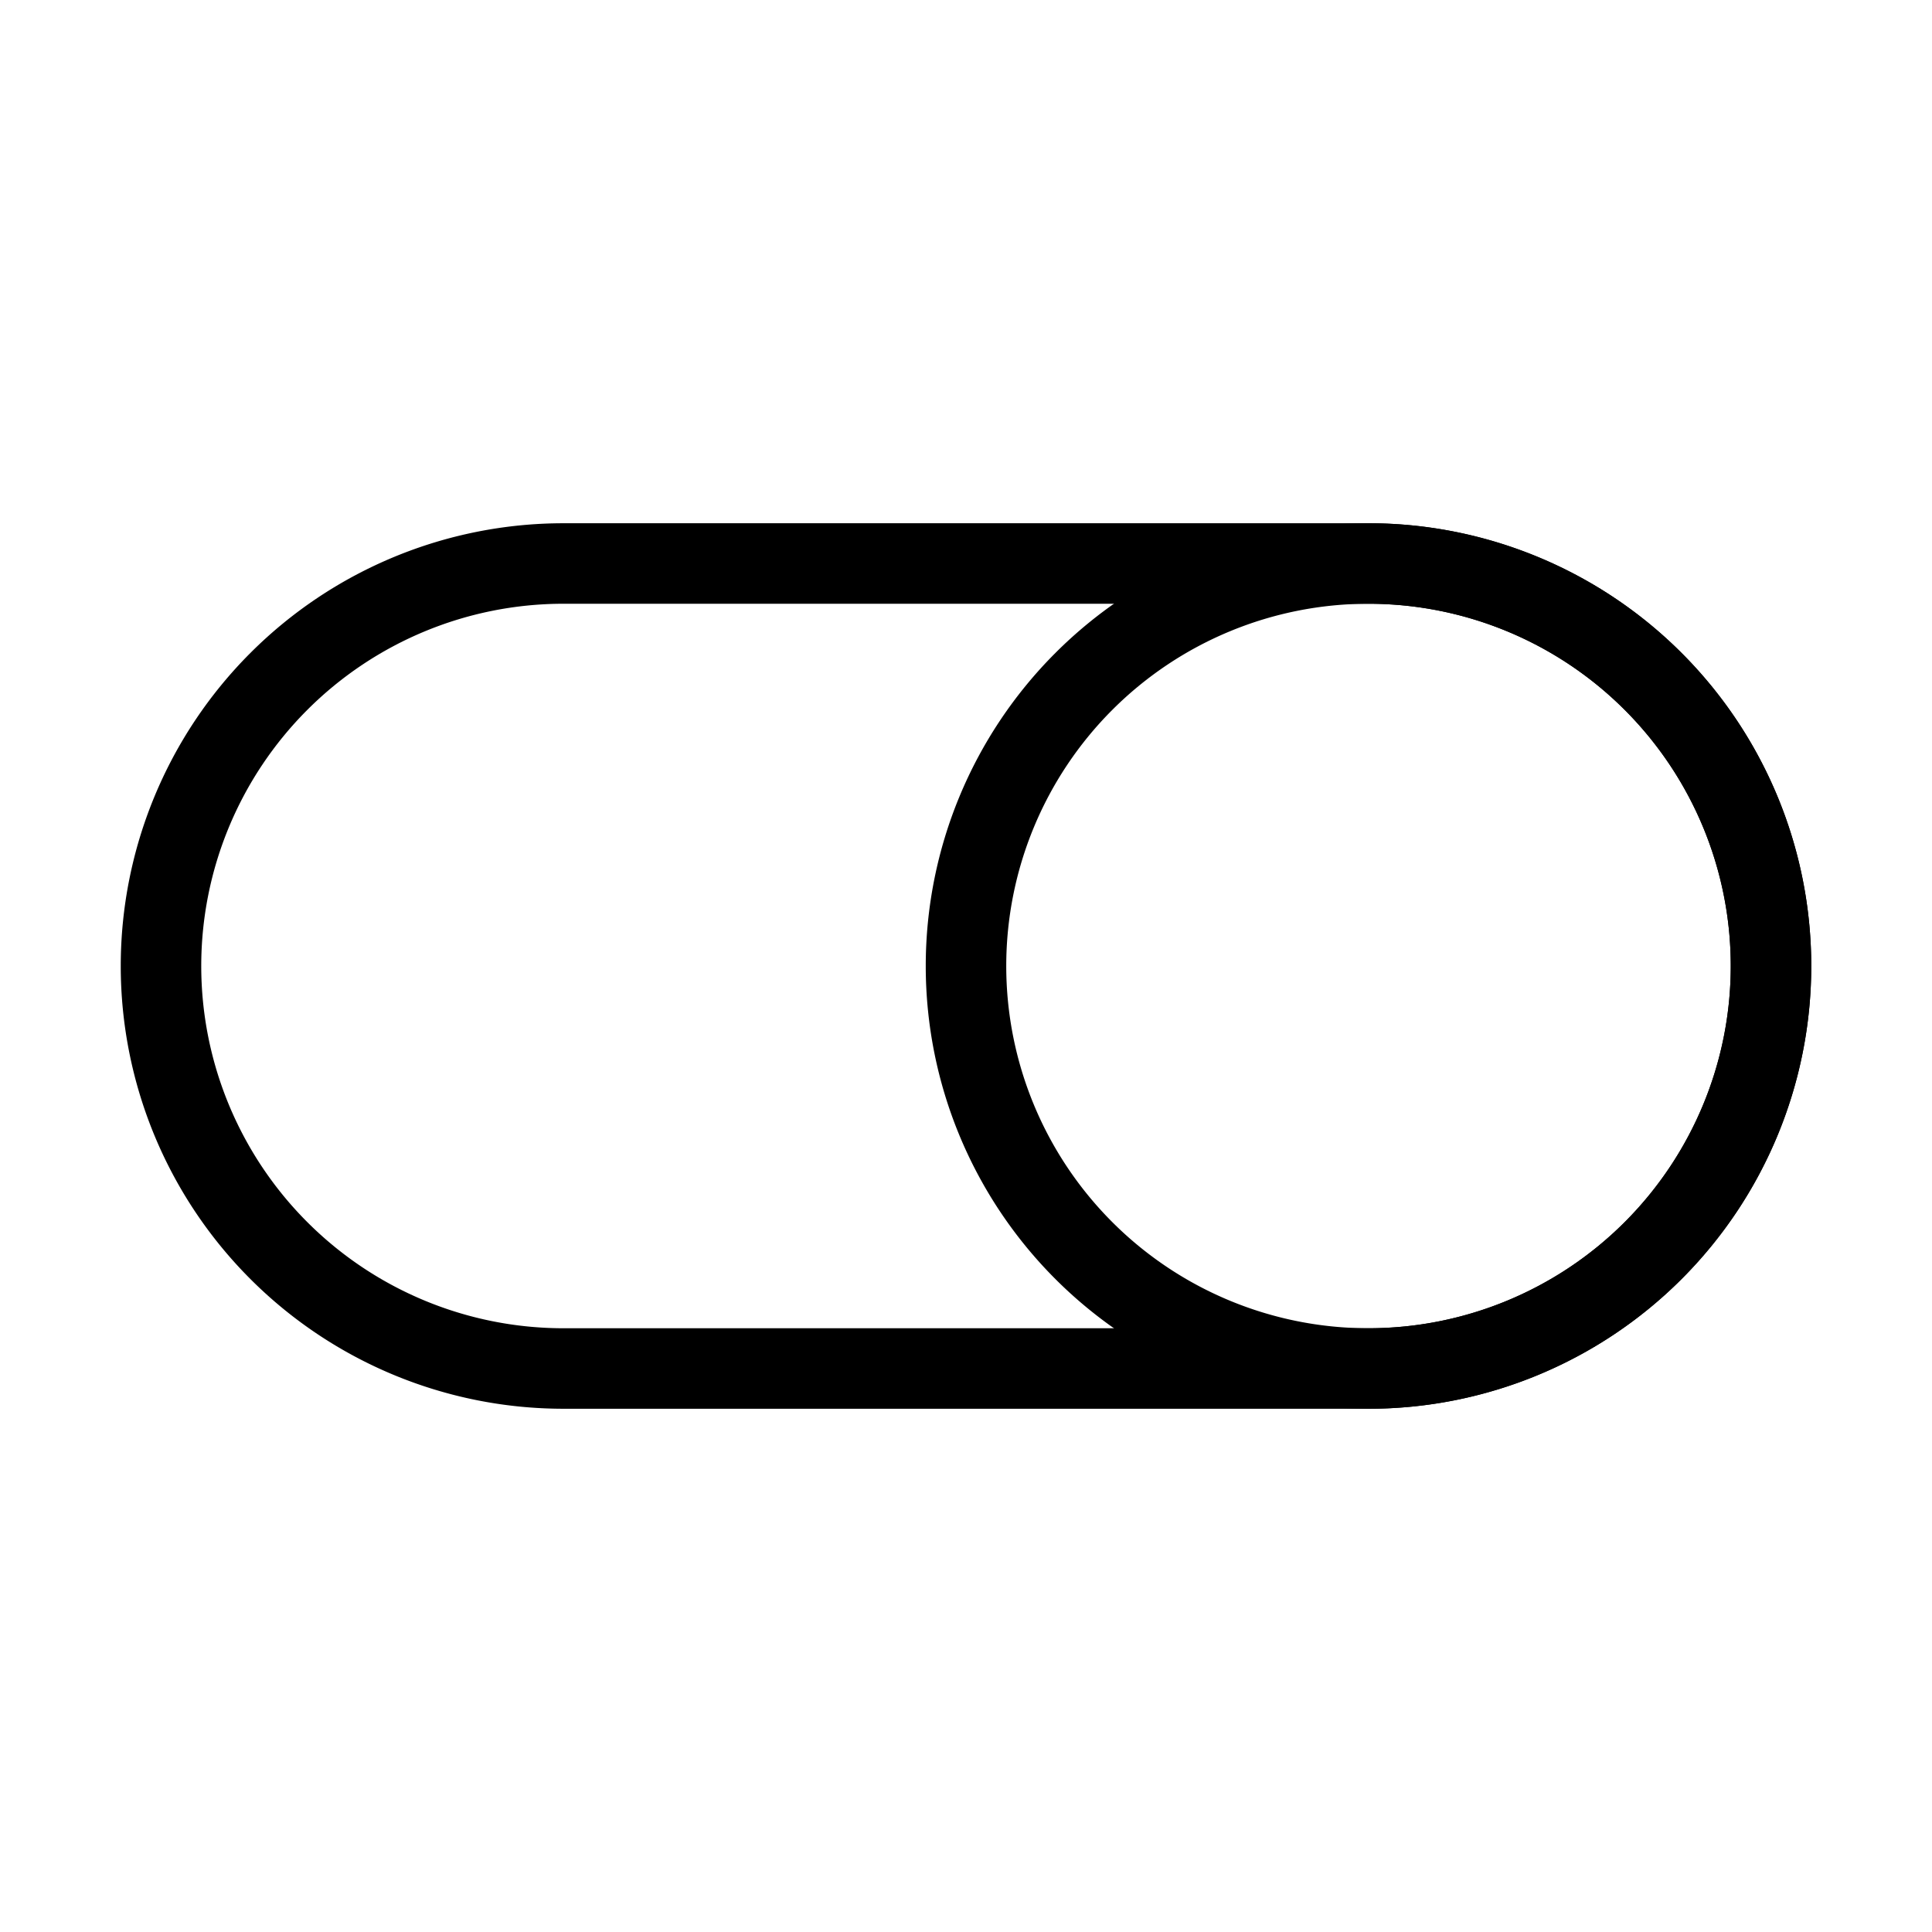 <svg xmlns="http://www.w3.org/2000/svg" width="24" height="24" fill="none">
    <path stroke="currentColor" d="M2 12a5 5 0 0 1 5-5h10a5 5 0 0 1 0 10H7a5 5 0 0 1-5-5z"/>
    <path stroke="currentColor" d="M22 12a5 5 0 1 1-10 0 5 5 0 0 1 10 0Z"/>
</svg>